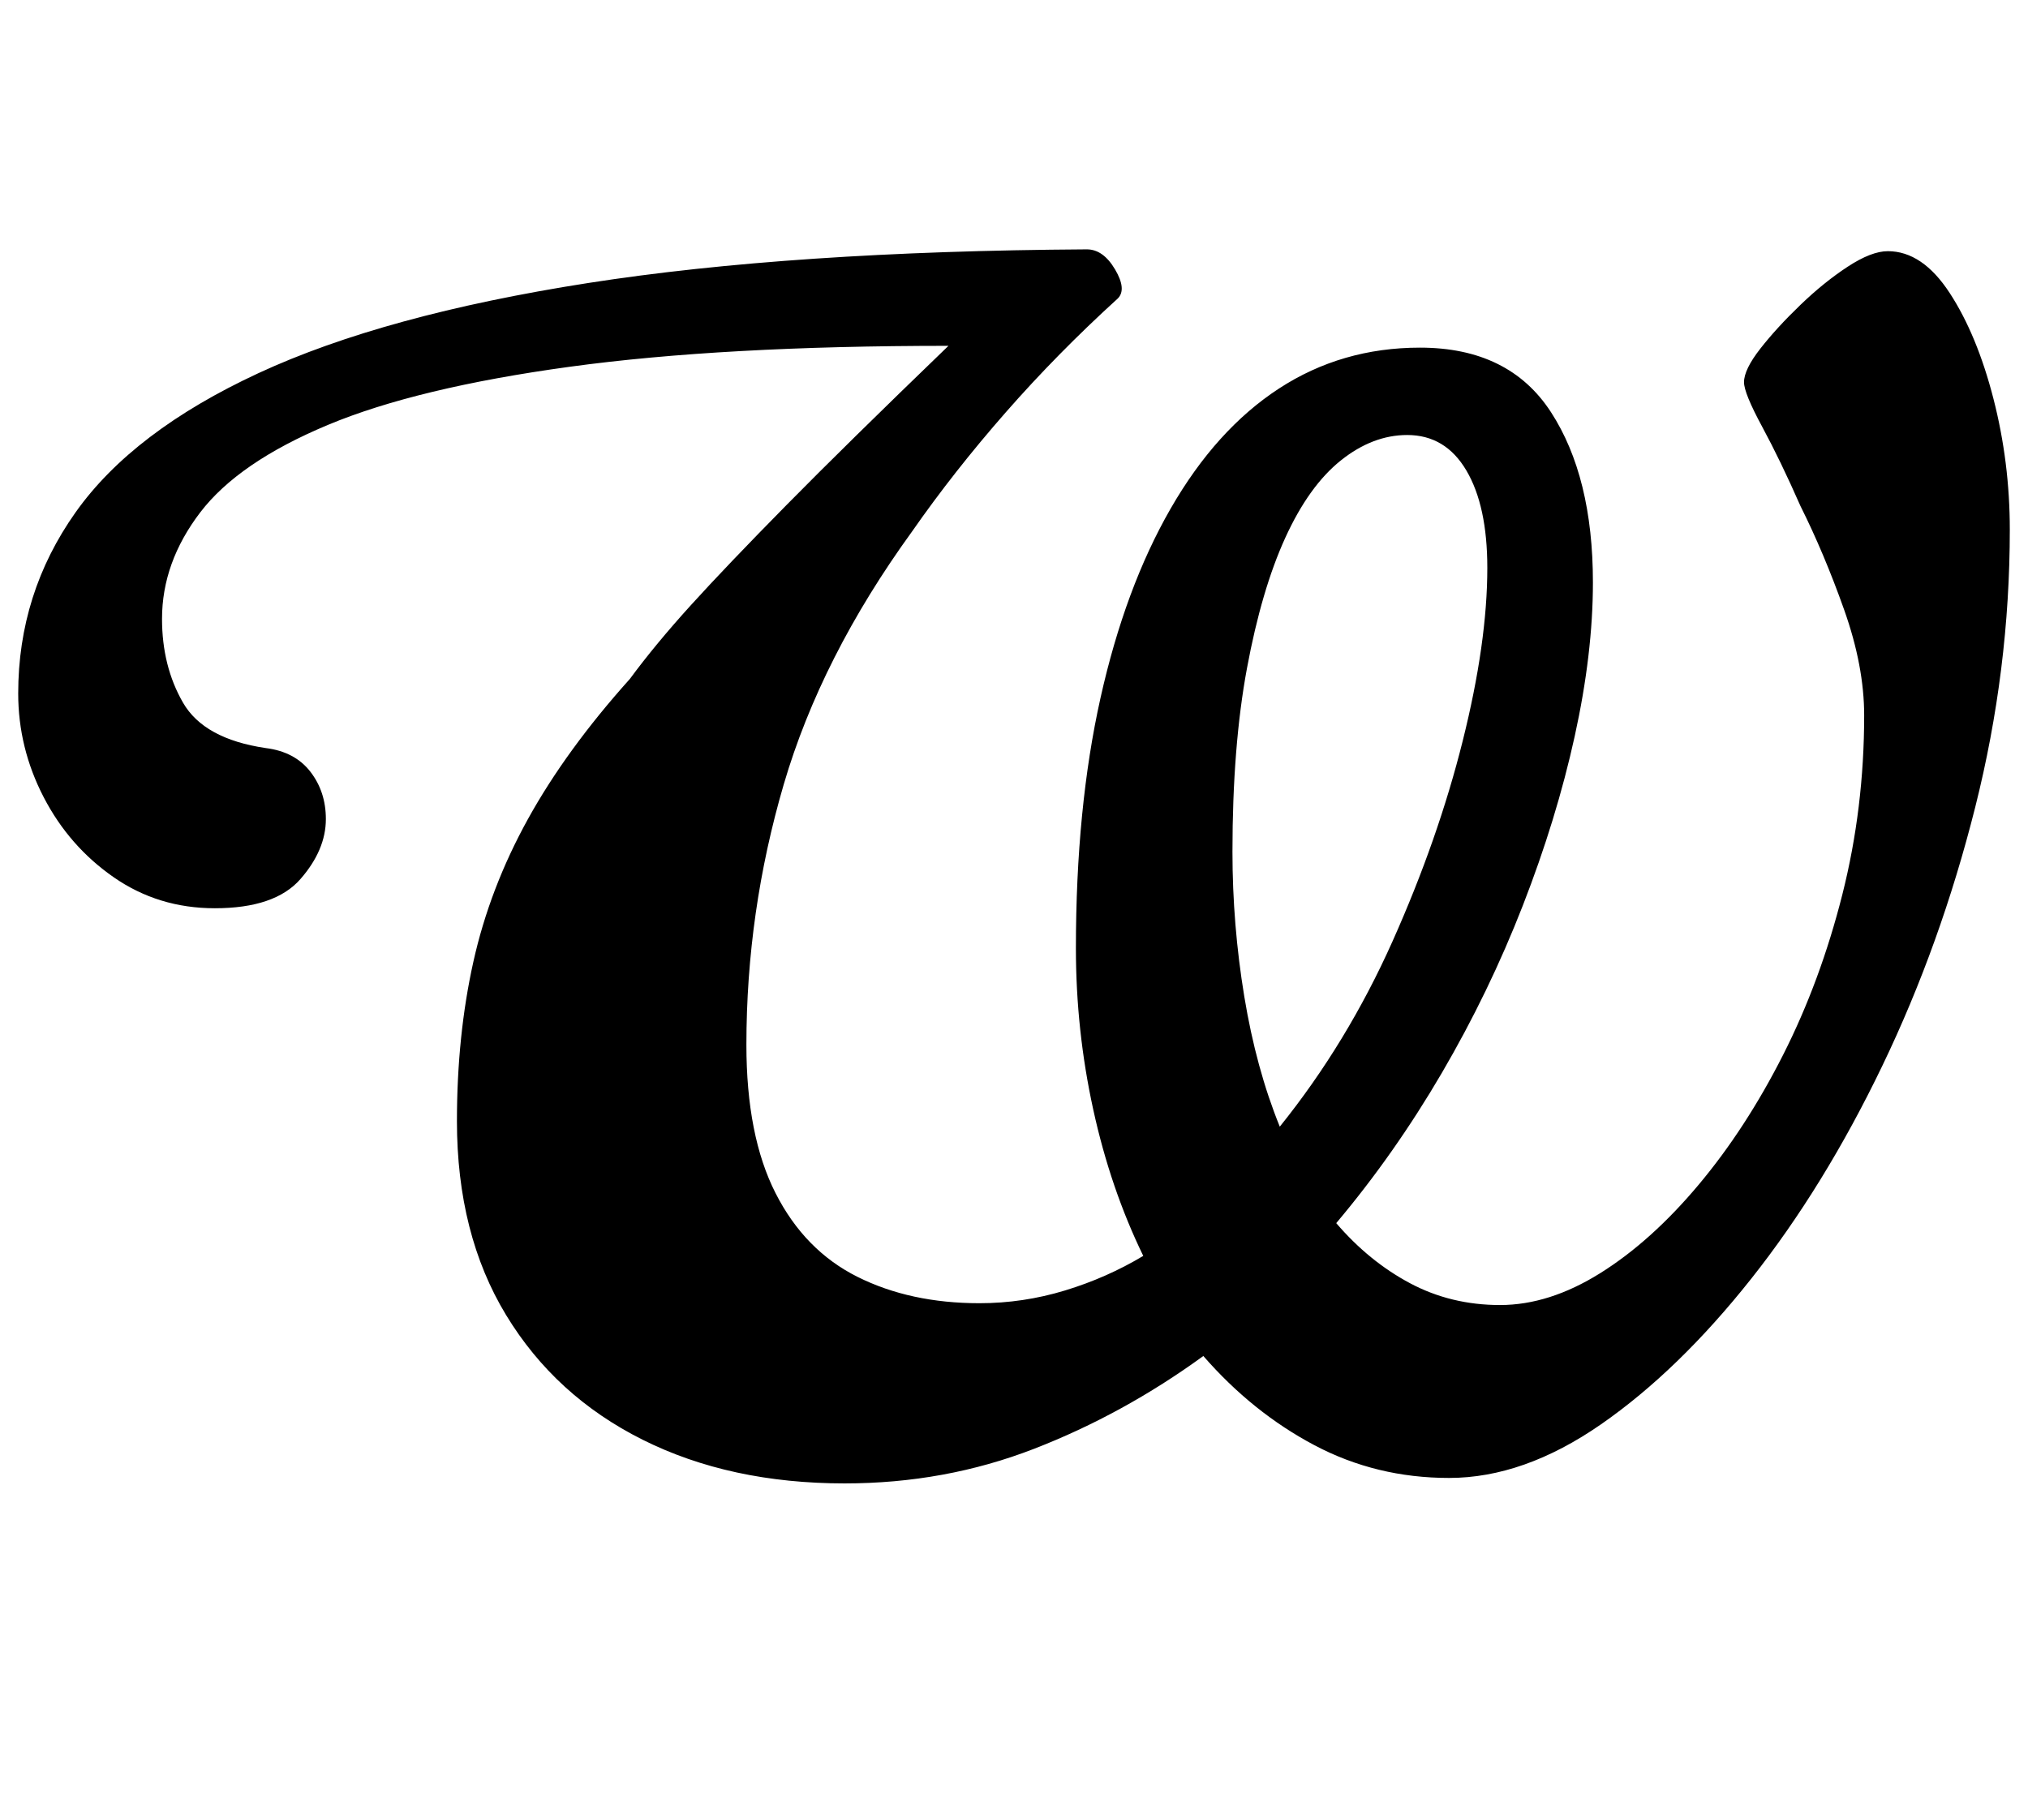 <?xml version="1.0" standalone="no"?>
<!DOCTYPE svg PUBLIC "-//W3C//DTD SVG 1.1//EN" "http://www.w3.org/Graphics/SVG/1.1/DTD/svg11.dtd" >
<svg xmlns="http://www.w3.org/2000/svg" xmlns:xlink="http://www.w3.org/1999/xlink" version="1.1" viewBox="-40 0 1114 1000">
  <g transform="matrix(1 0 0 -1 0 800)">
   <path fill="currentColor"
d="M424 -15q-63 0 -111 24t-75 68.5t-27 106.5q0 47 9 87.5t30 78.5t56 77q14 19 33.5 40.5t52.5 55t89 87.5q-124 0 -208 -11.5t-133 -32t-70 -48t-21 -58.5q0 -26 11.5 -46t45.5 -25q16 -2 24.5 -13t8.5 -26q0 -17 -14 -33t-47 -16q-31 0 -55.5 17t-38.5 44t-14 57
q0 55 31.5 99.5t100.5 76.5t181 49.5t274 18.5q9 0 15.5 -11t1.5 -16q-33 -30 -61.5 -62.5t-51.5 -65.5q-50 -69 -70.5 -139t-20.5 -143q0 -50 16 -81.5t45 -46t67 -14.5q24 0 47 7t43 19q-18 37 -27.5 80.5t-9.5 88.5q0 77 13.5 137.5t38.5 104t59.5 66t77.5 22.5
q49 0 72 -35.5t23 -93.5q0 -39 -10 -84.5t-28.5 -93t-44.5 -92t-58 -82.5q18 -21 40.5 -33t49.5 -12t55 17.5t54 48.5t46.5 71.5t32.5 88t12 98.5q0 27 -11 58t-24 57q-11 25 -21 43.5t-10 24.5q0 7 9 18.5t22 24t26 21t22 8.5q19 0 34 -23t24 -58t9 -72q0 -77 -19 -152.5
t-51 -142t-72 -117t-82.5 -80t-83.5 -29.5q-40 0 -74 18t-61 49q-44 -32 -93 -51t-104 -19zM663 181q37 46 62 102t38.5 110t13.5 95q0 34 -11.5 53.5t-32.5 19.5q-19 0 -36.5 -14t-30.5 -42.5t-21 -71.5t-8 -101q0 -40 6.5 -79.5t19.5 -71.5z" />
  </g>

</svg>
